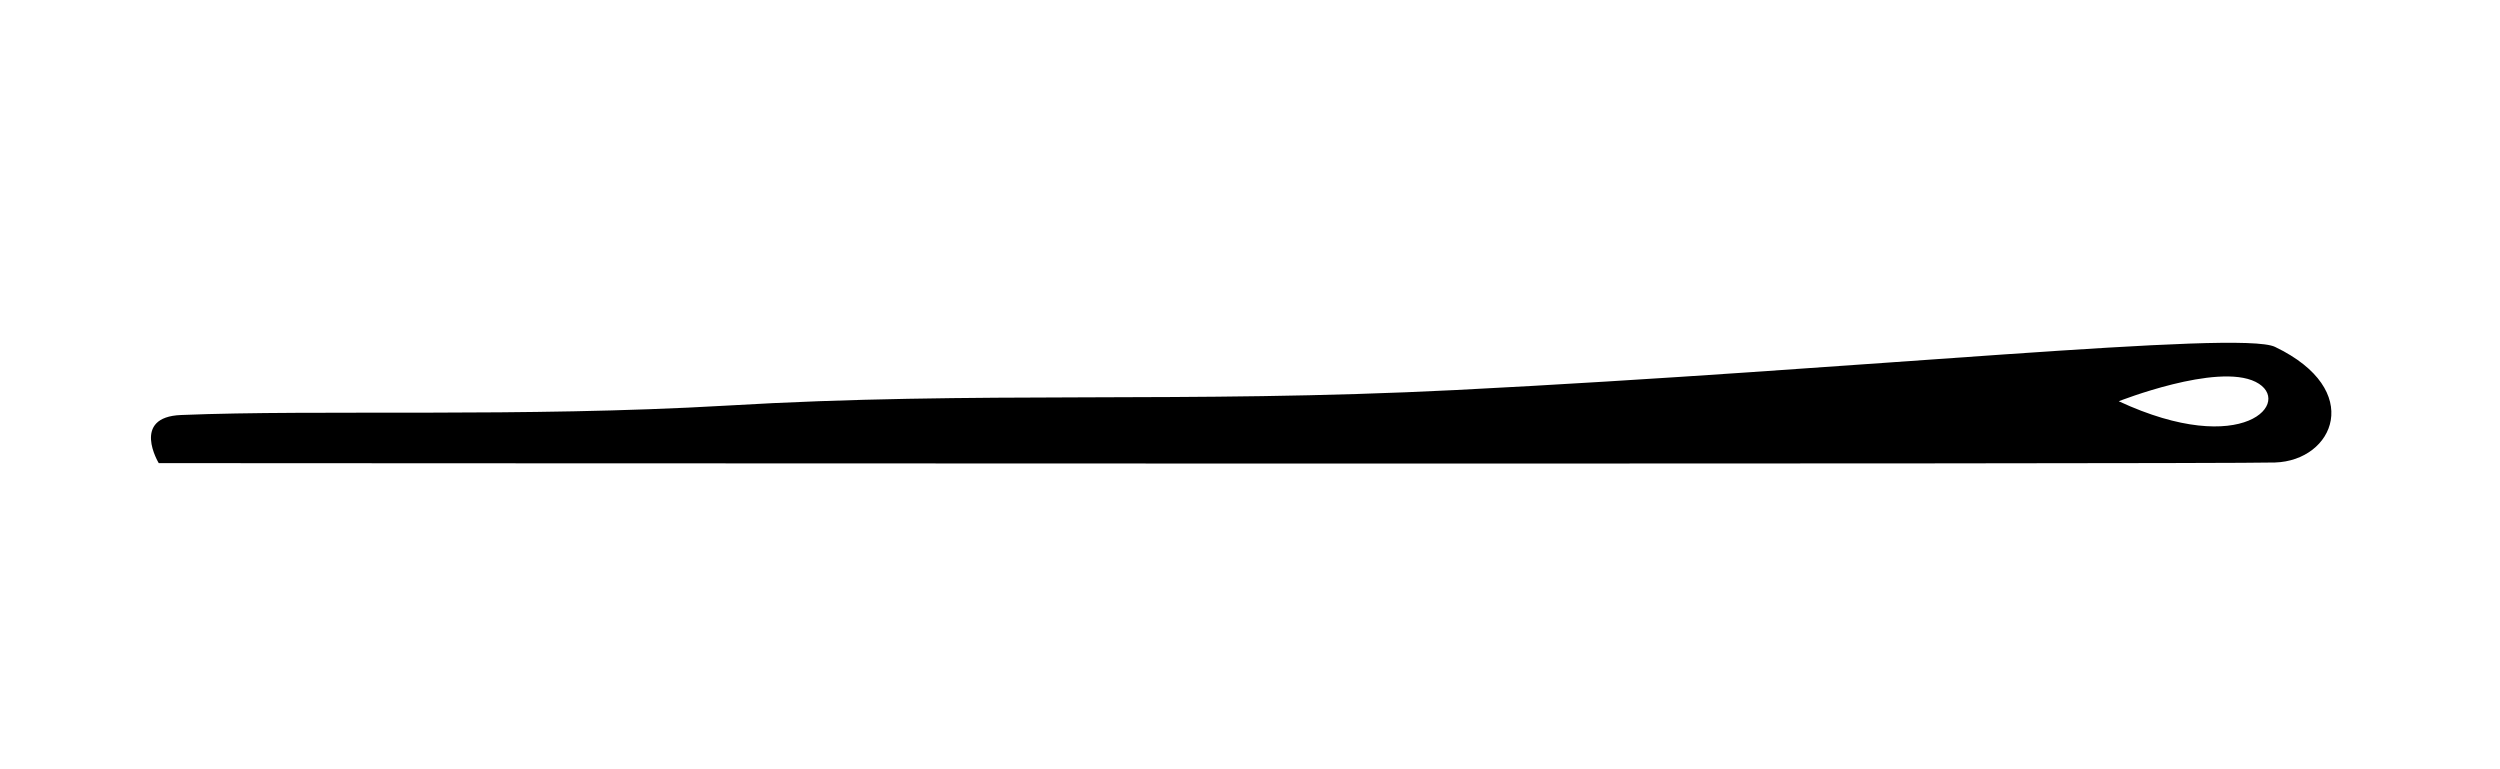 <?xml version="1.0" encoding="utf-8"?>
<!-- Generator: Adobe Illustrator 27.2.0, SVG Export Plug-In . SVG Version: 6.00 Build 0)  -->
<svg version="1.1" id="Layer_1" xmlns="http://www.w3.org/2000/svg" xmlns:xlink="http://www.w3.org/1999/xlink" x="0px" y="0px"
	 viewBox="0 0 400 123" style="enable-background:new 0 0 400 123;" xml:space="preserve">
<path d="M25.4,74.1c0,0-4.5-7.4,3.6-7.7c22-0.9,54.4,0.4,87.2-1.5c40.3-2.4,73.1-0.3,116.8-2.5c64.9-3.3,125.4-9.6,131-6.9
	c14.4,6.9,9.4,18.2,0,18.5S25.4,74.1,25.4,74.1z M360.9,61.1c-6.2-3.1-21.9,3.1-21.9,3.1C359,73.5,367.1,64.2,360.9,61.1z"/>
</svg>
